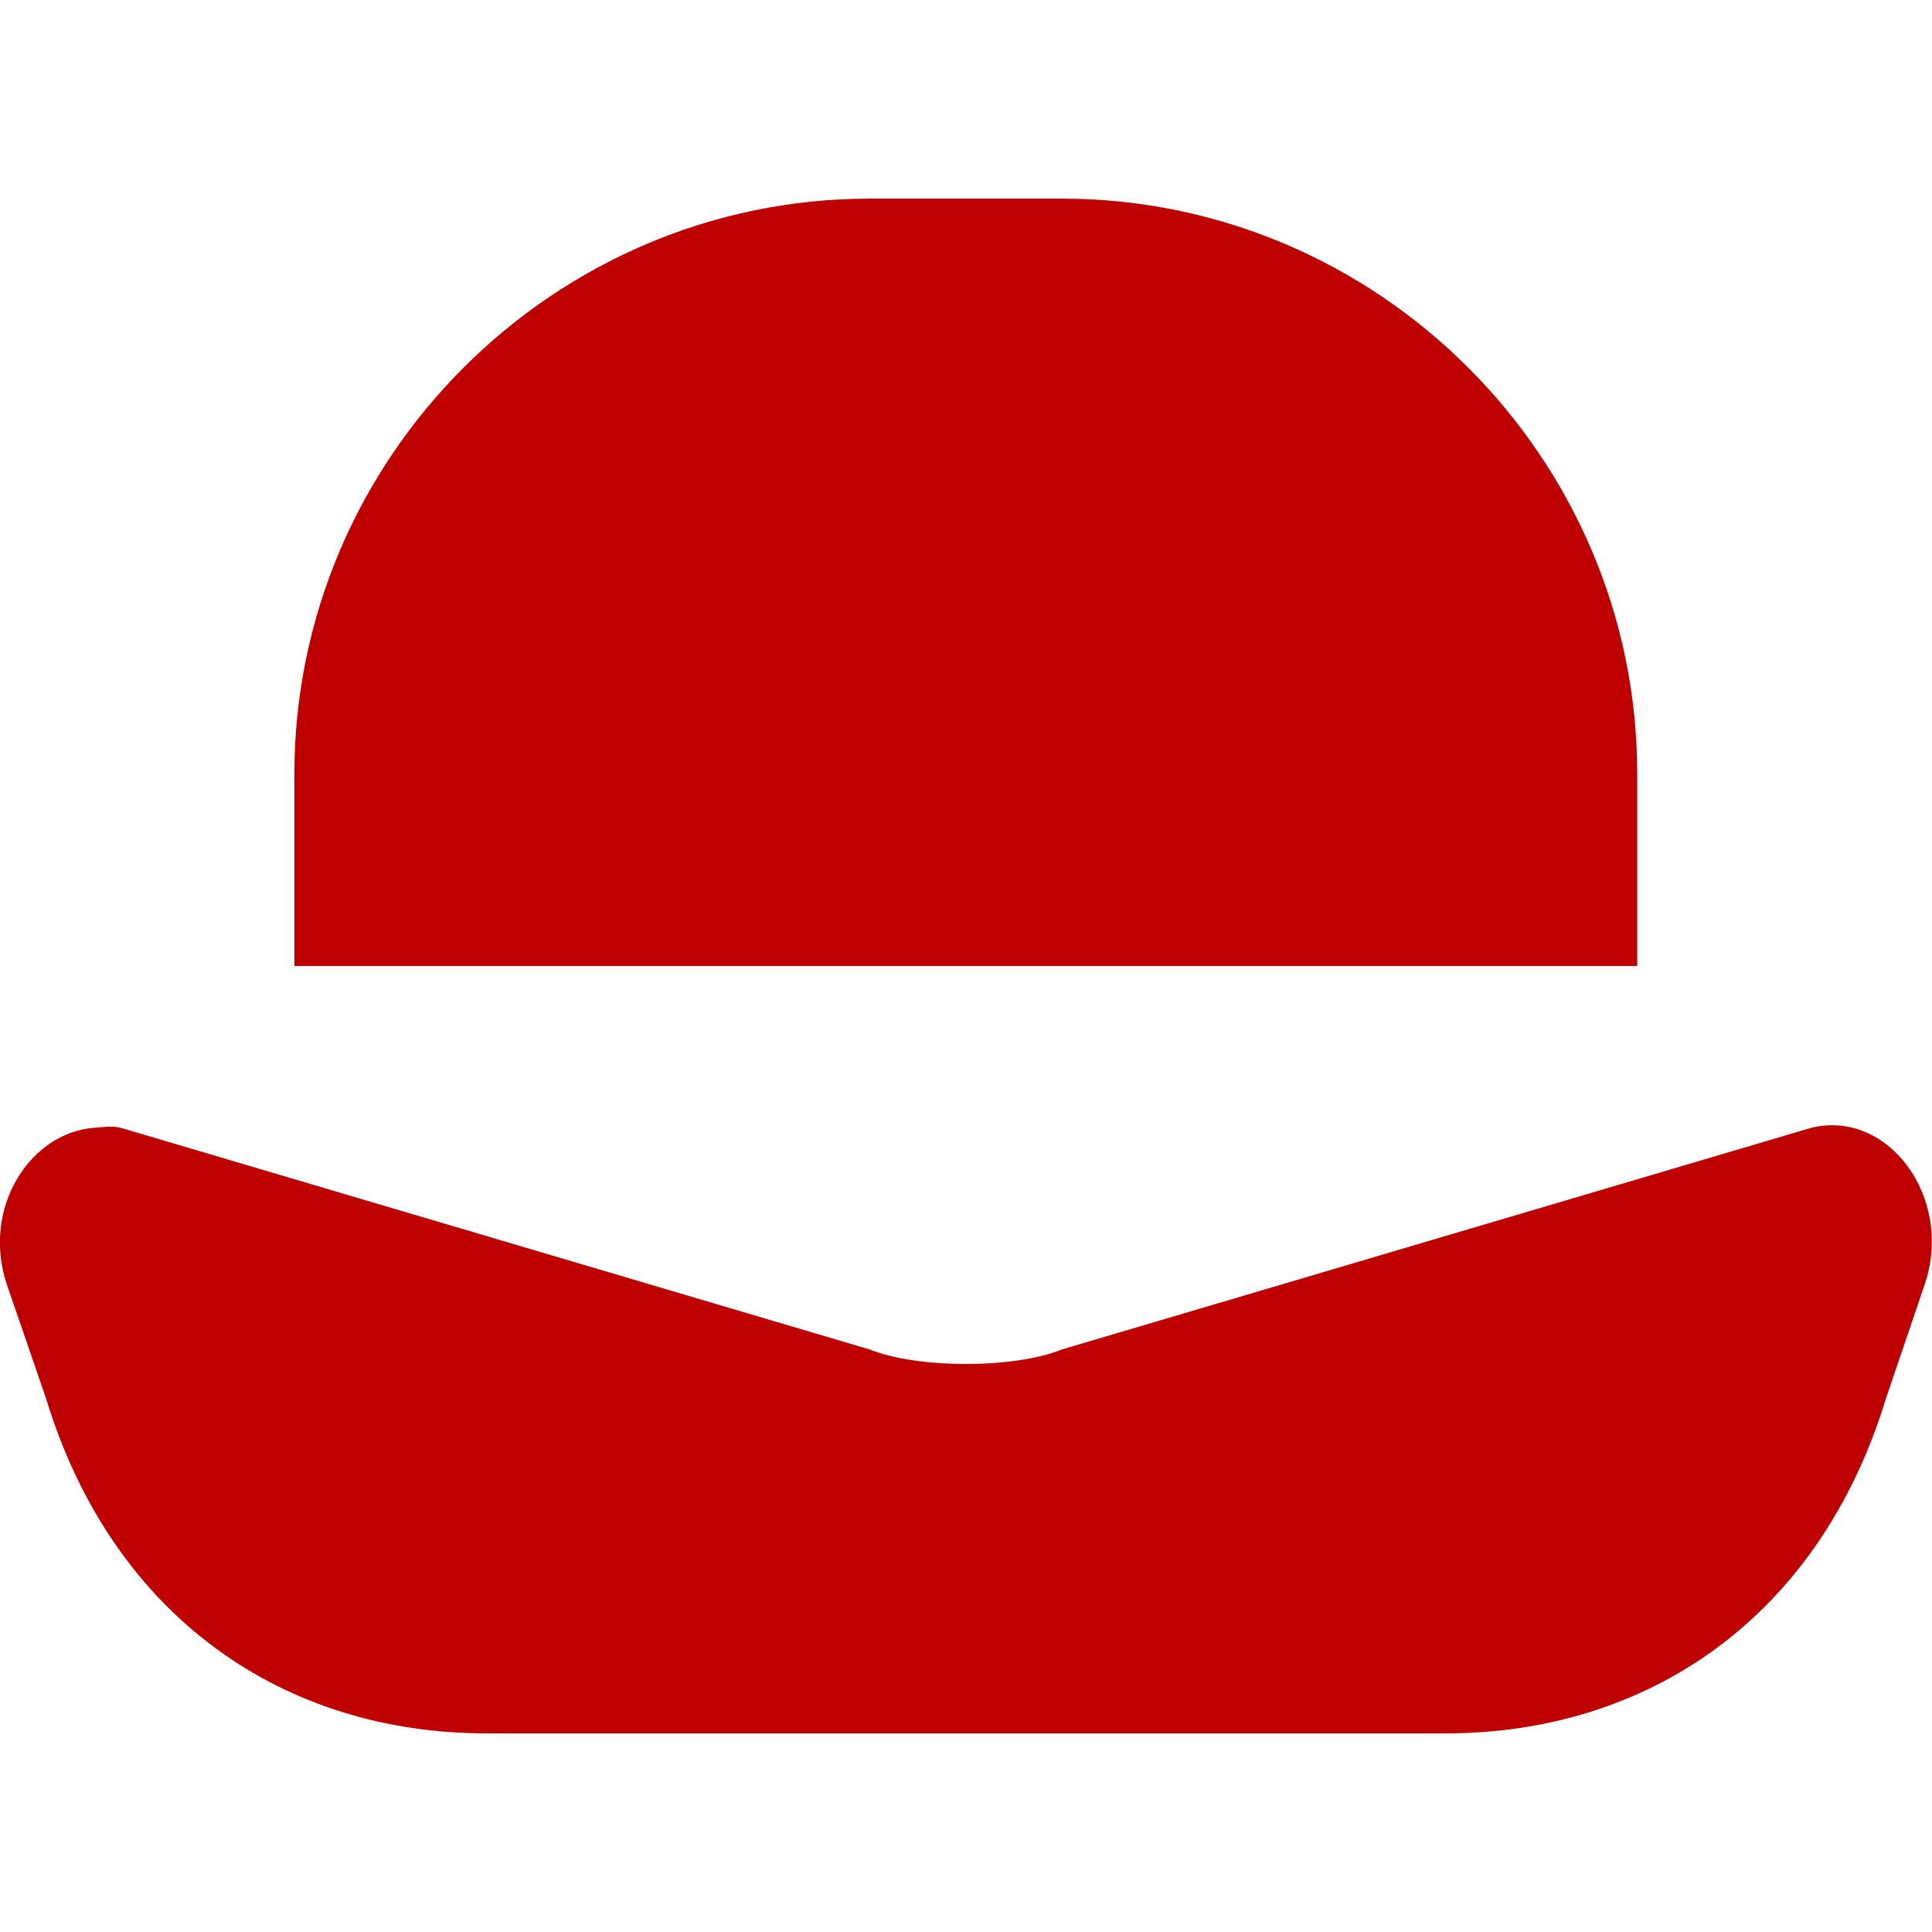 
<svg xmlns="http://www.w3.org/2000/svg" xmlns:xlink="http://www.w3.org/1999/xlink" width="16px" height="16px" viewBox="0 0 16 16" version="1.1">
<g id="surface1">
<path style=" stroke:none;fill-rule:nonzero;fill:#bf0000;fill-opacity:1;" d="M 7.203 1.645 C 4.586 1.645 2.438 3.789 2.438 6.41 L 2.438 8 L 13.559 8 L 13.559 6.41 C 13.559 3.789 11.414 1.645 8.793 1.645 Z M 0.777 9.34 C 0.246 9.383 -0.152 10.004 0.055 10.633 L 0.379 11.574 C 0.934 13.402 2.359 14.355 4.027 14.355 L 11.973 14.355 C 13.641 14.355 15.066 13.402 15.621 11.574 L 15.941 10.633 C 16.18 9.918 15.637 9.184 15 9.34 L 8.793 11.176 C 8.398 11.336 7.602 11.336 7.203 11.176 L 1 9.34 C 0.918 9.32 0.852 9.336 0.777 9.34 Z M 0.777 9.34 "/>
</g>
</svg>
